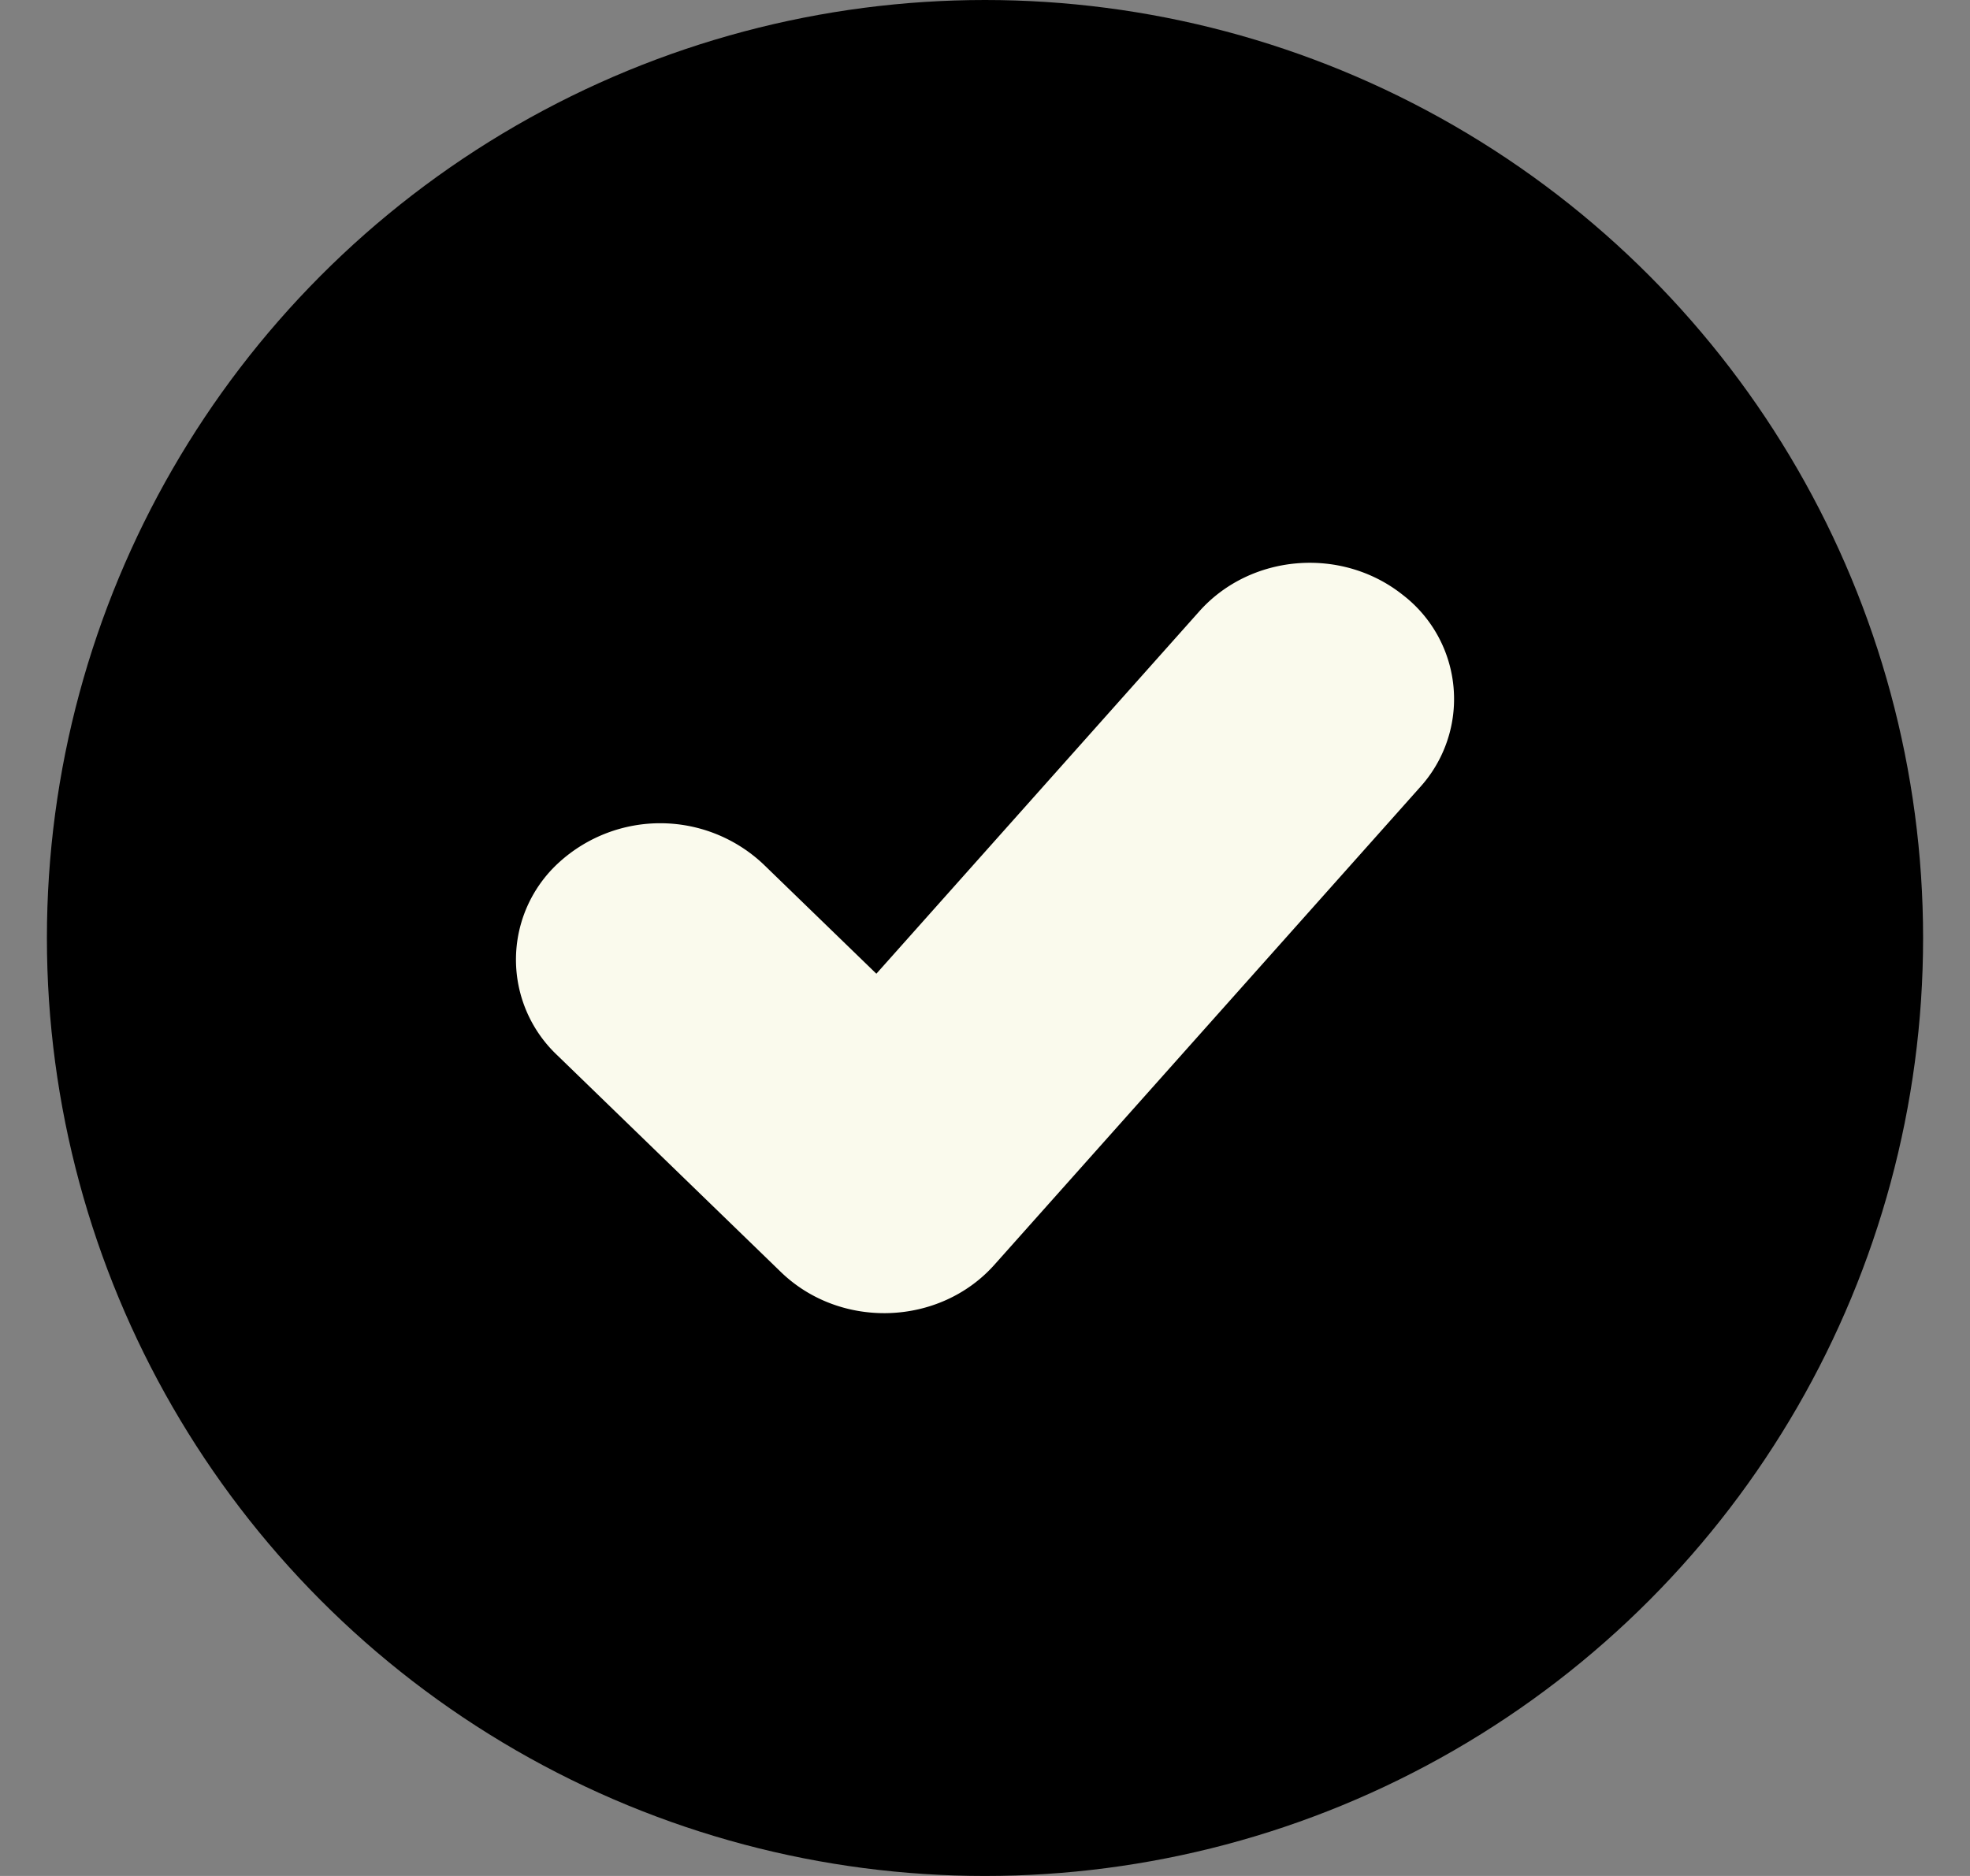 <svg viewBox="0 0 21 20">
  <rect x="0" y="0" width="21" height="20" fill="#808080" stroke="none"/>
  <circle cx="10.5" cy="10" r="8" fill="currentColor" stroke="currentColor" stroke-width="4"/>
  <path d="M8.14 9.216a1.602 1.602 0 00-2.176-.026 1.4 1.4 0 00-.027 2.057l2.387 2.314c.635.615 1.693.579 2.278-.079l4.536-5.09a1.4 1.4 0 00-.185-2.05c-.65-.517-1.62-.439-2.168.175l-3.443 3.864L8.14 9.216z" fill="#FAFAED"/>
</svg>
